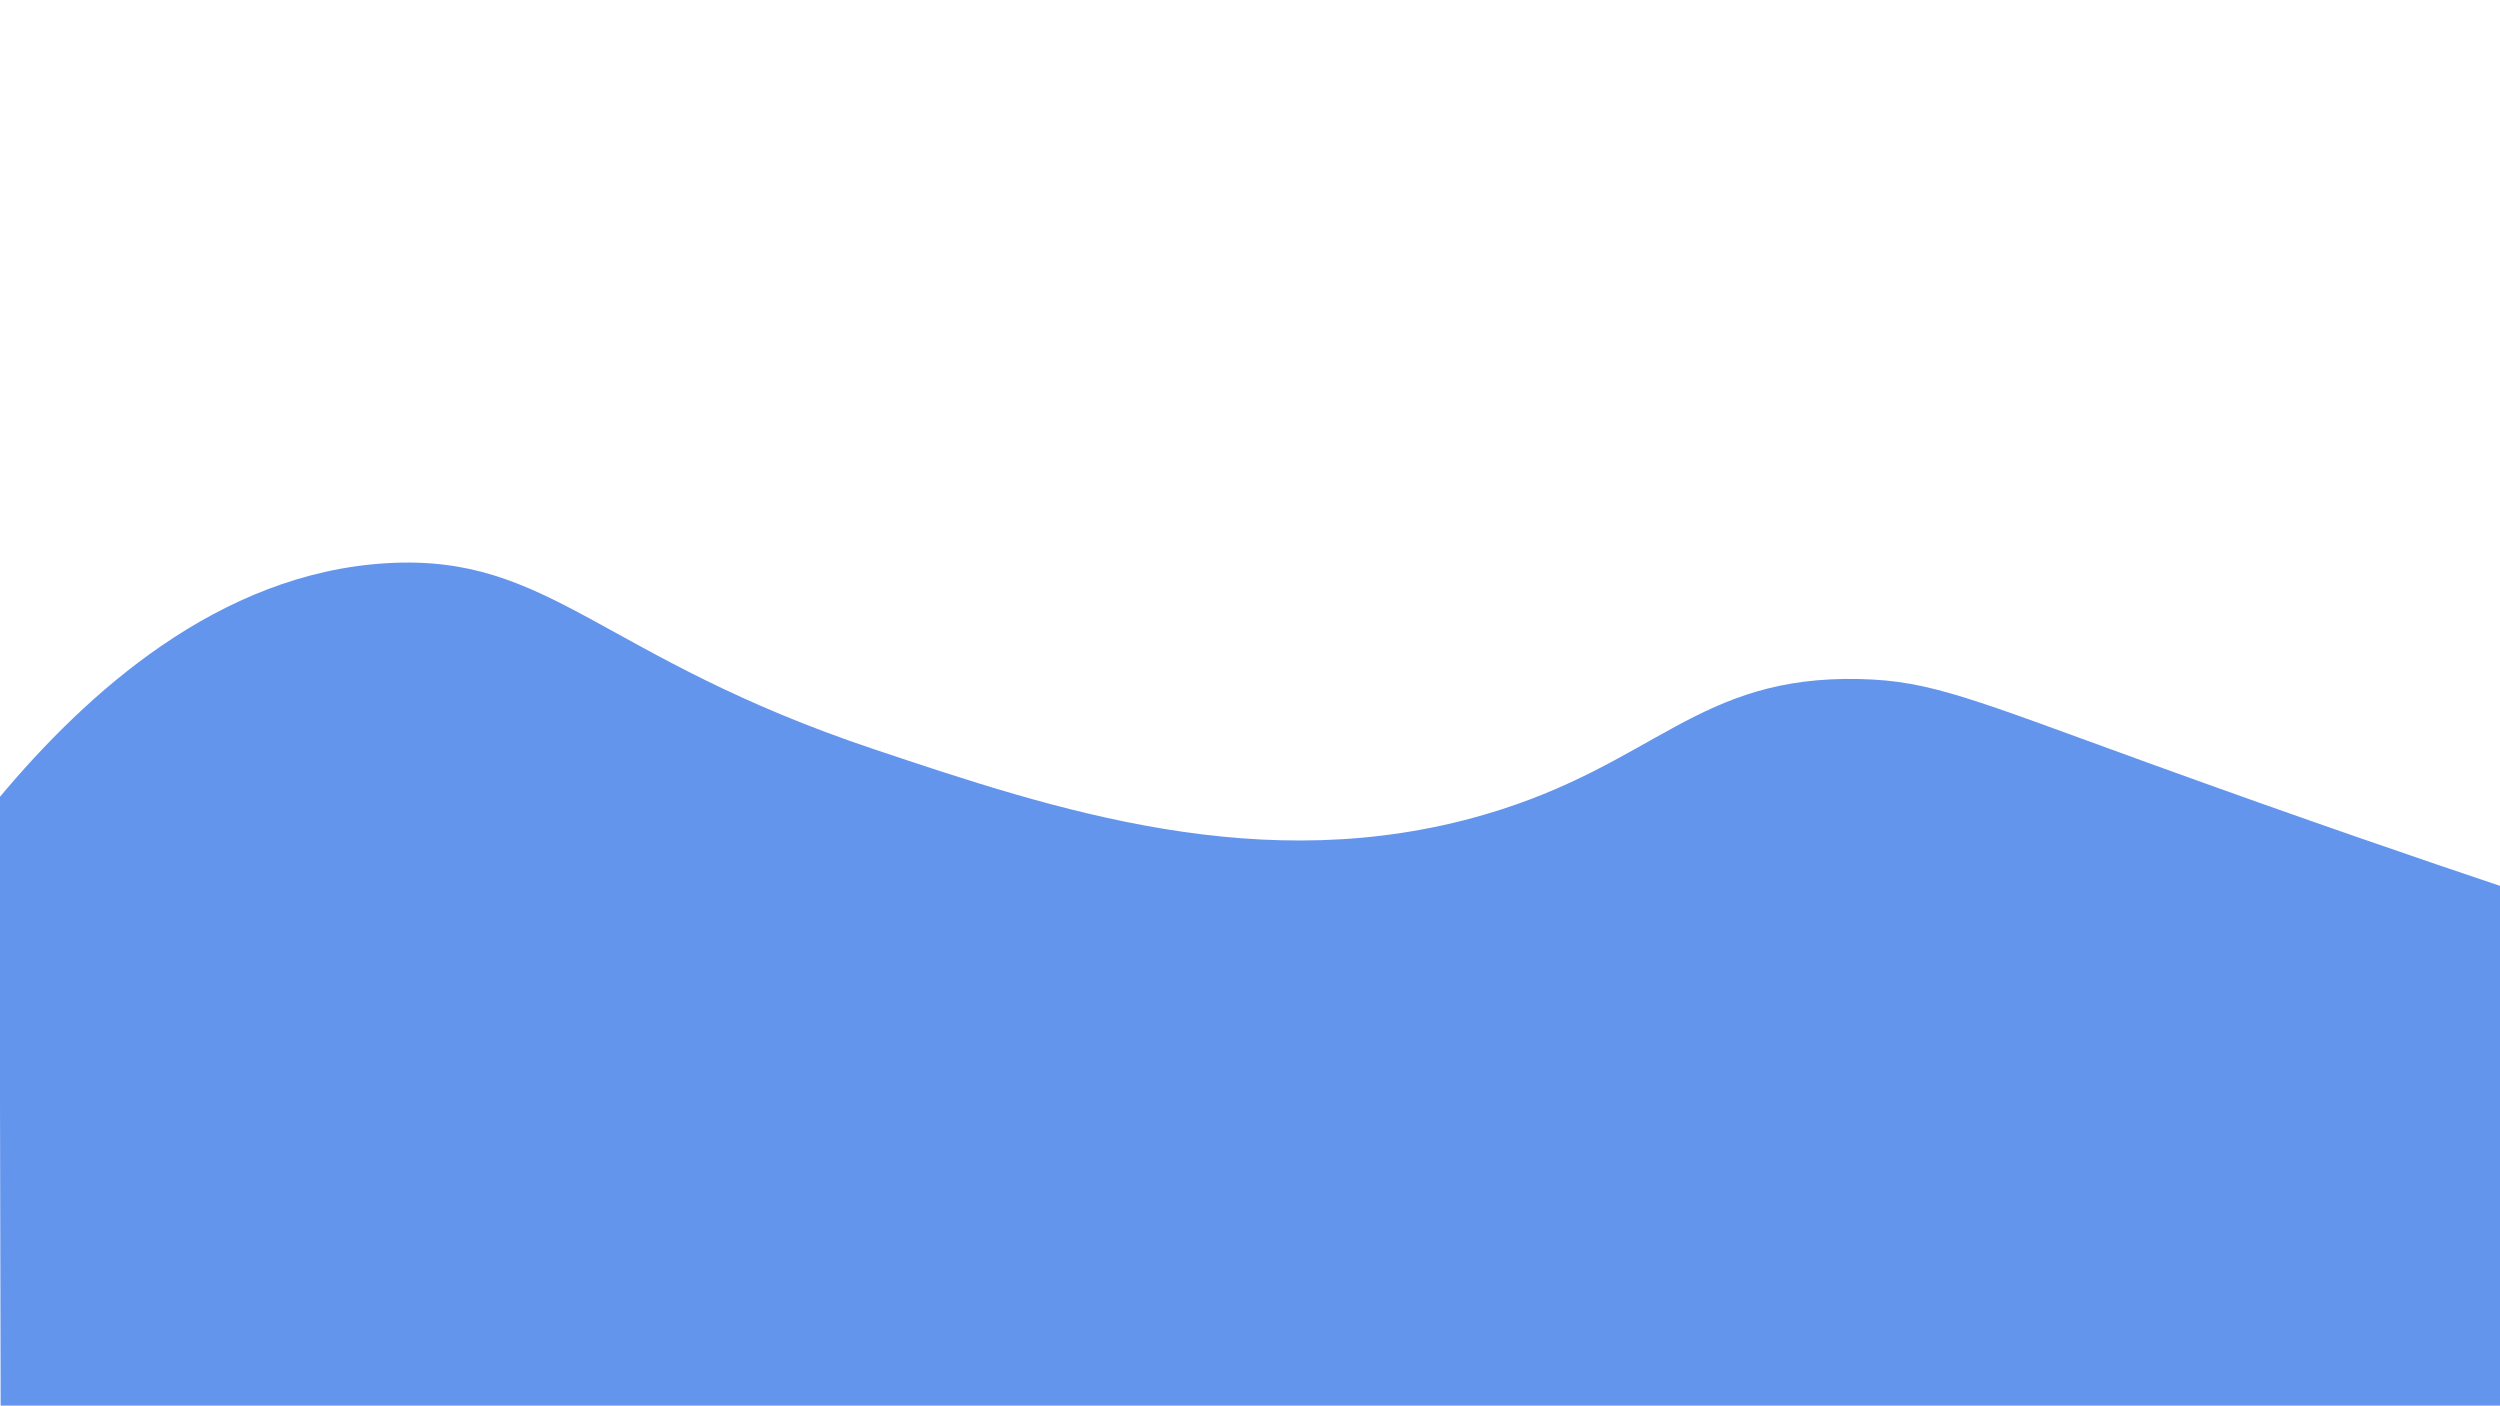 
<svg xmlns="http://www.w3.org/2000/svg" xmlns:xlink="http://www.w3.org/1999/xlink" x="0px" y="0px" preserveAspectRatio="none"
	 viewBox="0 0 1920 1080" enable-background="new 0 0 1920 1080" xml:space="preserve">
<path fill="cornflowerblue" d="M-0.5,612.5c66.5-79.5,168-172.5,298-180
	c125.8-7.2,162.7,72.3,374,143c138.3,46.3,298.5,99.9,469,50c131-38.3,162.8-107,288-104c54.7,1.3,85.7,15.2,223,65
	c117.2,42.5,211.4,74.7,269,94c0,133,0,266,0,399c-640,0-1280,0-1920,0C0.2,923.8-0.2,768.2-0.5,612.5z"/>
</svg>
